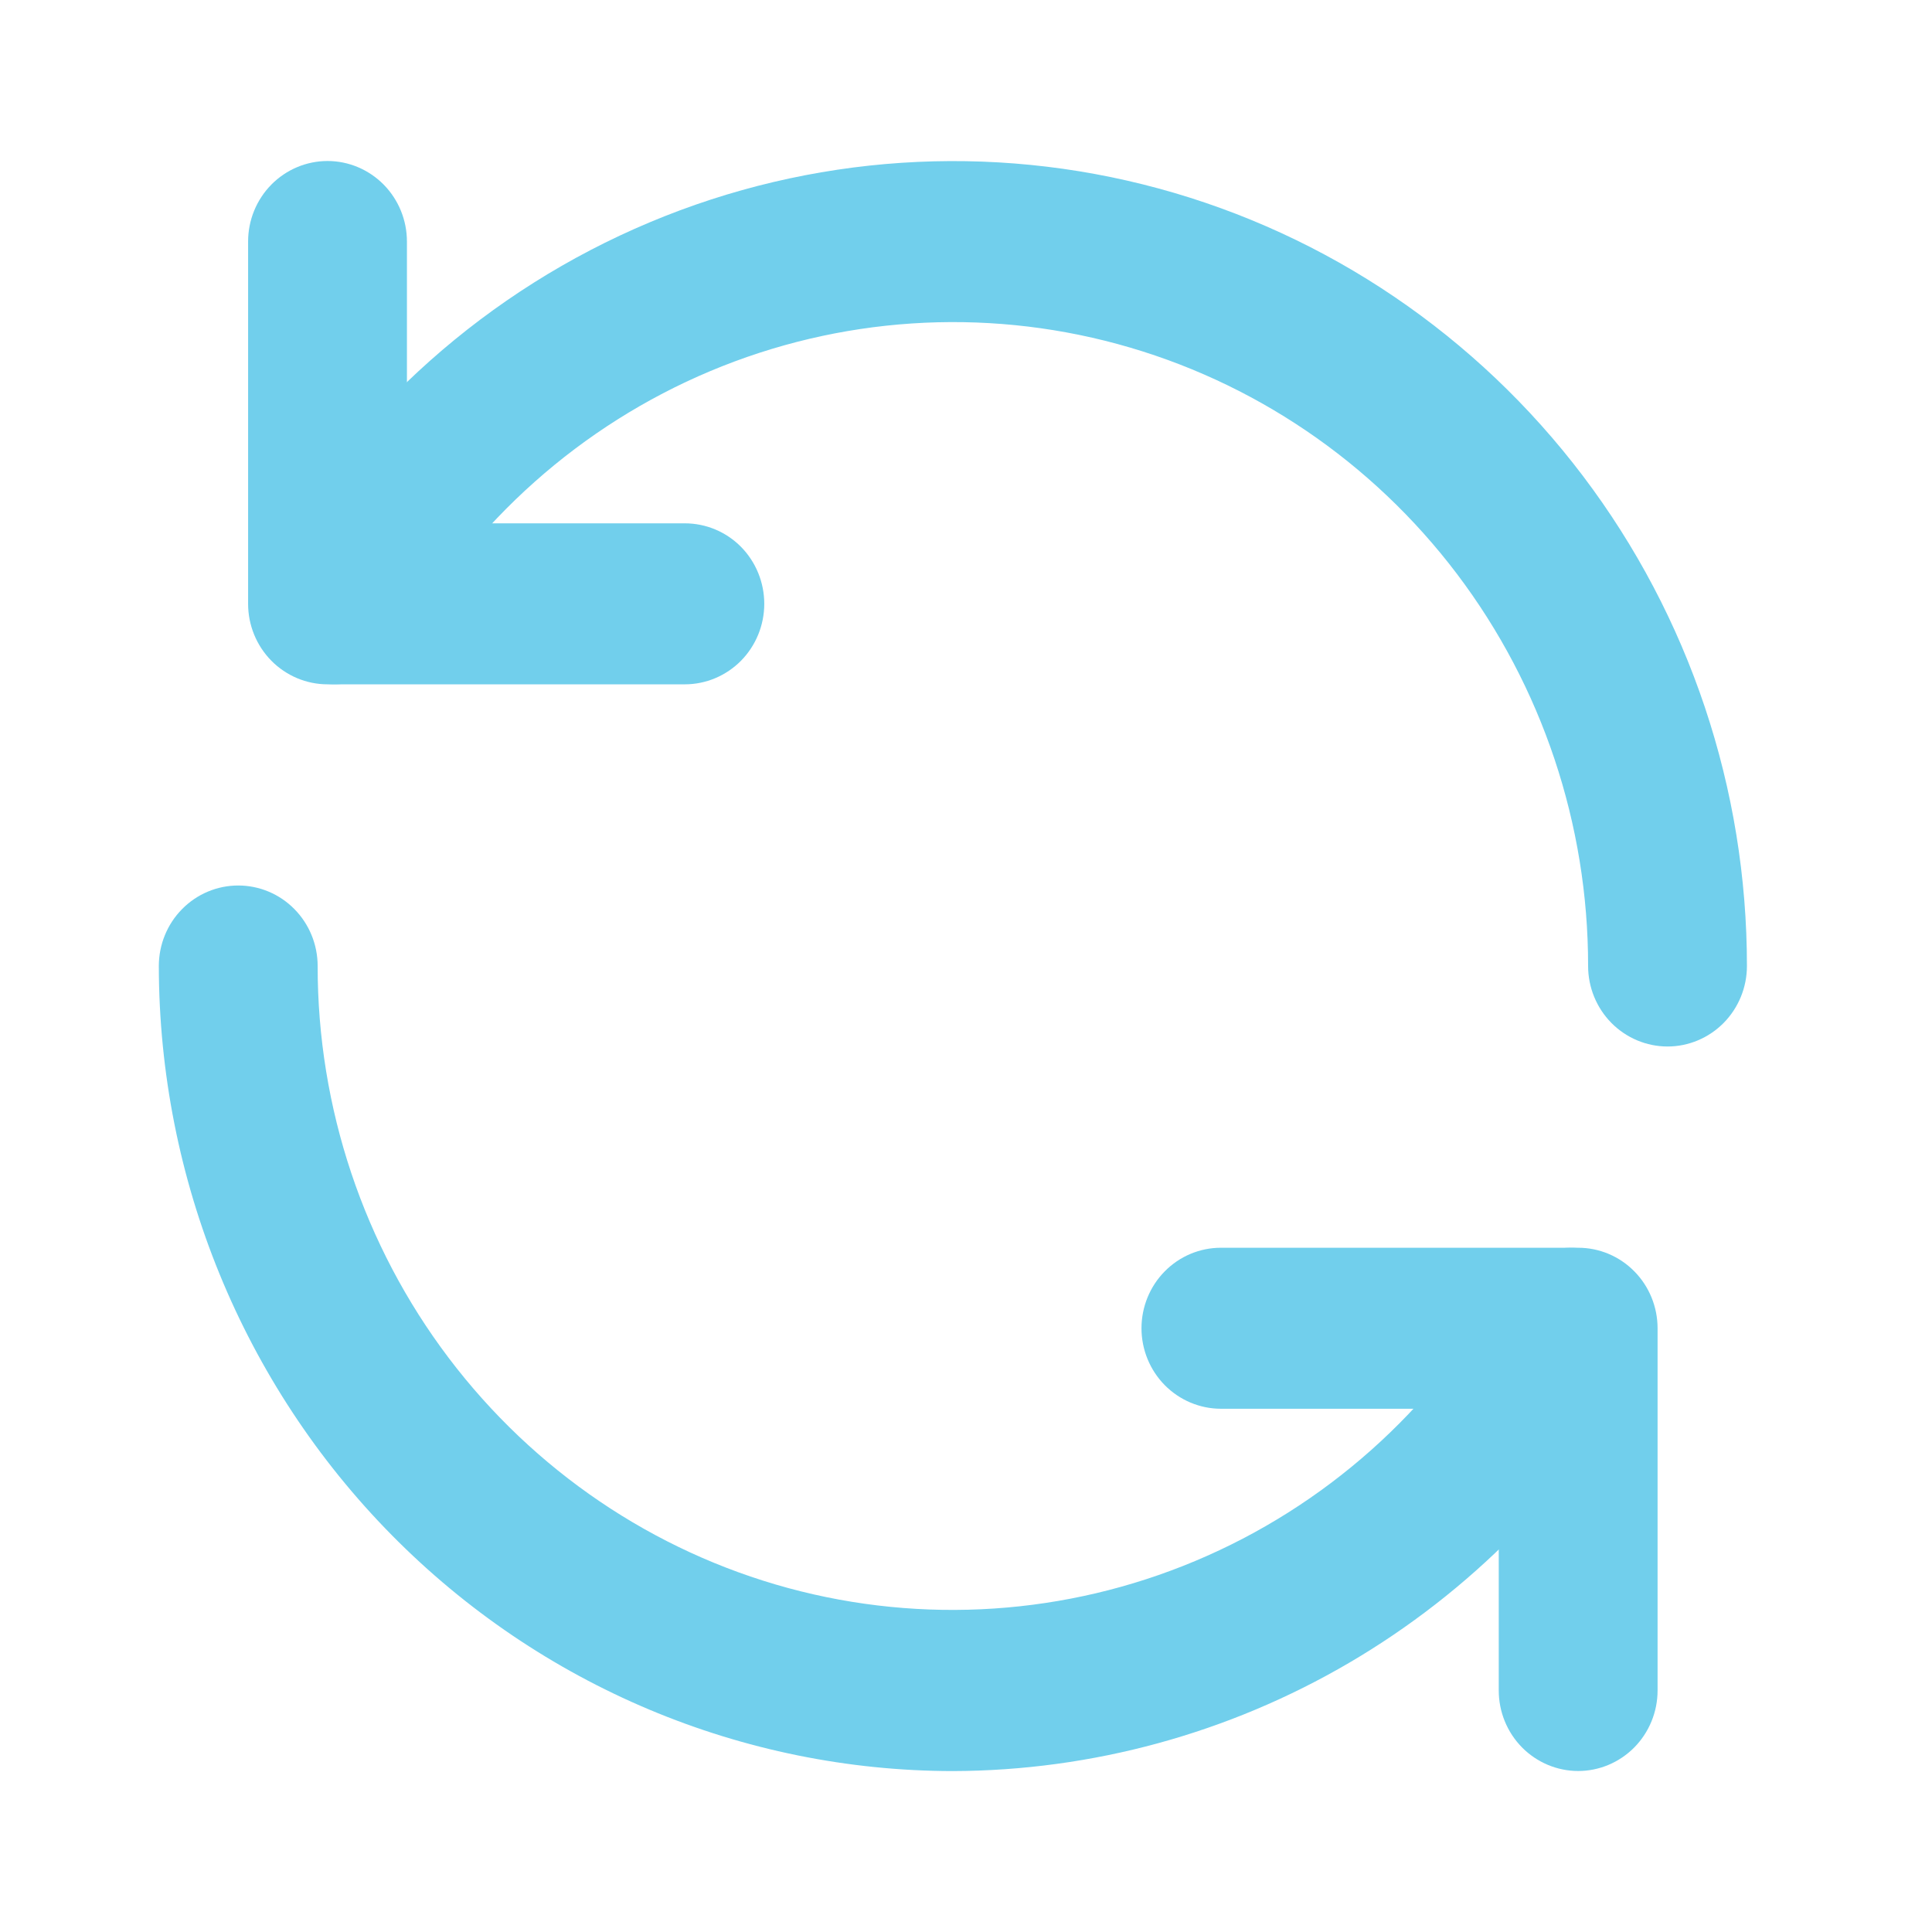 <svg width="24" height="24" viewBox="0 0 24 24" fill="none" xmlns="http://www.w3.org/2000/svg">
<path d="M8.507 8.501H4.069C3.807 8.501 3.556 8.395 3.371 8.208C3.186 8.02 3.082 7.766 3.082 7.501V3C3.082 2.735 3.186 2.481 3.371 2.293C3.556 2.106 3.807 2 4.069 2C4.33 2 4.581 2.106 4.766 2.293C4.951 2.481 5.055 2.735 5.055 3V6.501H8.507C8.769 6.501 9.02 6.606 9.205 6.793C9.39 6.981 9.494 7.235 9.494 7.501C9.494 7.766 9.39 8.02 9.205 8.208C9.02 8.395 8.769 8.501 8.507 8.501Z" fill="#71CFEC"/>
<path d="M20.715 13C20.453 13 20.202 12.894 20.017 12.707C19.832 12.519 19.728 12.265 19.728 12C19.729 10.239 19.156 8.528 18.1 7.131C17.043 5.734 15.561 4.73 13.884 4.274C12.206 3.818 10.428 3.936 8.823 4.61C7.219 5.284 5.879 6.476 5.011 8.001C4.88 8.23 4.665 8.398 4.412 8.466C4.159 8.534 3.89 8.498 3.663 8.365C3.437 8.232 3.272 8.014 3.204 7.758C3.137 7.501 3.173 7.228 3.304 6.999C4.389 5.093 6.064 3.604 8.07 2.762C10.075 1.92 12.299 1.772 14.395 2.342C16.492 2.912 18.344 4.168 19.665 5.914C20.986 7.66 21.702 9.799 21.701 12C21.701 12.265 21.597 12.519 21.412 12.707C21.227 12.894 20.976 13 20.715 13ZM19.605 22C19.343 22 19.092 21.894 18.907 21.707C18.722 21.519 18.618 21.265 18.618 21V17.5H15.166C14.905 17.5 14.654 17.394 14.469 17.207C14.284 17.019 14.18 16.765 14.18 16.5C14.18 16.235 14.284 15.98 14.469 15.793C14.654 15.605 14.905 15.5 15.166 15.5H19.605C19.866 15.5 20.117 15.605 20.302 15.793C20.487 15.98 20.591 16.235 20.591 16.5V21C20.591 21.265 20.487 21.519 20.302 21.707C20.117 21.894 19.866 22 19.605 22Z" fill="#71CFEC"/>
<path d="M11.837 22.001C9.222 21.998 6.714 20.943 4.865 19.068C3.016 17.193 1.976 14.651 1.973 12C1.973 11.735 2.077 11.48 2.262 11.293C2.447 11.105 2.698 11 2.959 11C3.221 11 3.472 11.105 3.657 11.293C3.842 11.48 3.946 11.735 3.946 12C3.945 13.761 4.517 15.472 5.574 16.869C6.631 18.266 8.113 19.271 9.79 19.727C11.467 20.182 13.246 20.064 14.85 19.39C16.455 18.716 17.795 17.524 18.662 15.999C18.727 15.886 18.814 15.786 18.916 15.706C19.019 15.626 19.137 15.568 19.262 15.534C19.387 15.5 19.518 15.492 19.646 15.509C19.774 15.526 19.898 15.569 20.01 15.635C20.122 15.701 20.221 15.788 20.299 15.892C20.378 15.997 20.436 16.116 20.469 16.243C20.503 16.369 20.511 16.502 20.494 16.632C20.477 16.762 20.435 16.888 20.37 17.001C19.502 18.518 18.258 19.778 16.761 20.655C15.264 21.532 13.566 21.996 11.837 22.001Z" fill="#71CFEC"/>
</svg>
